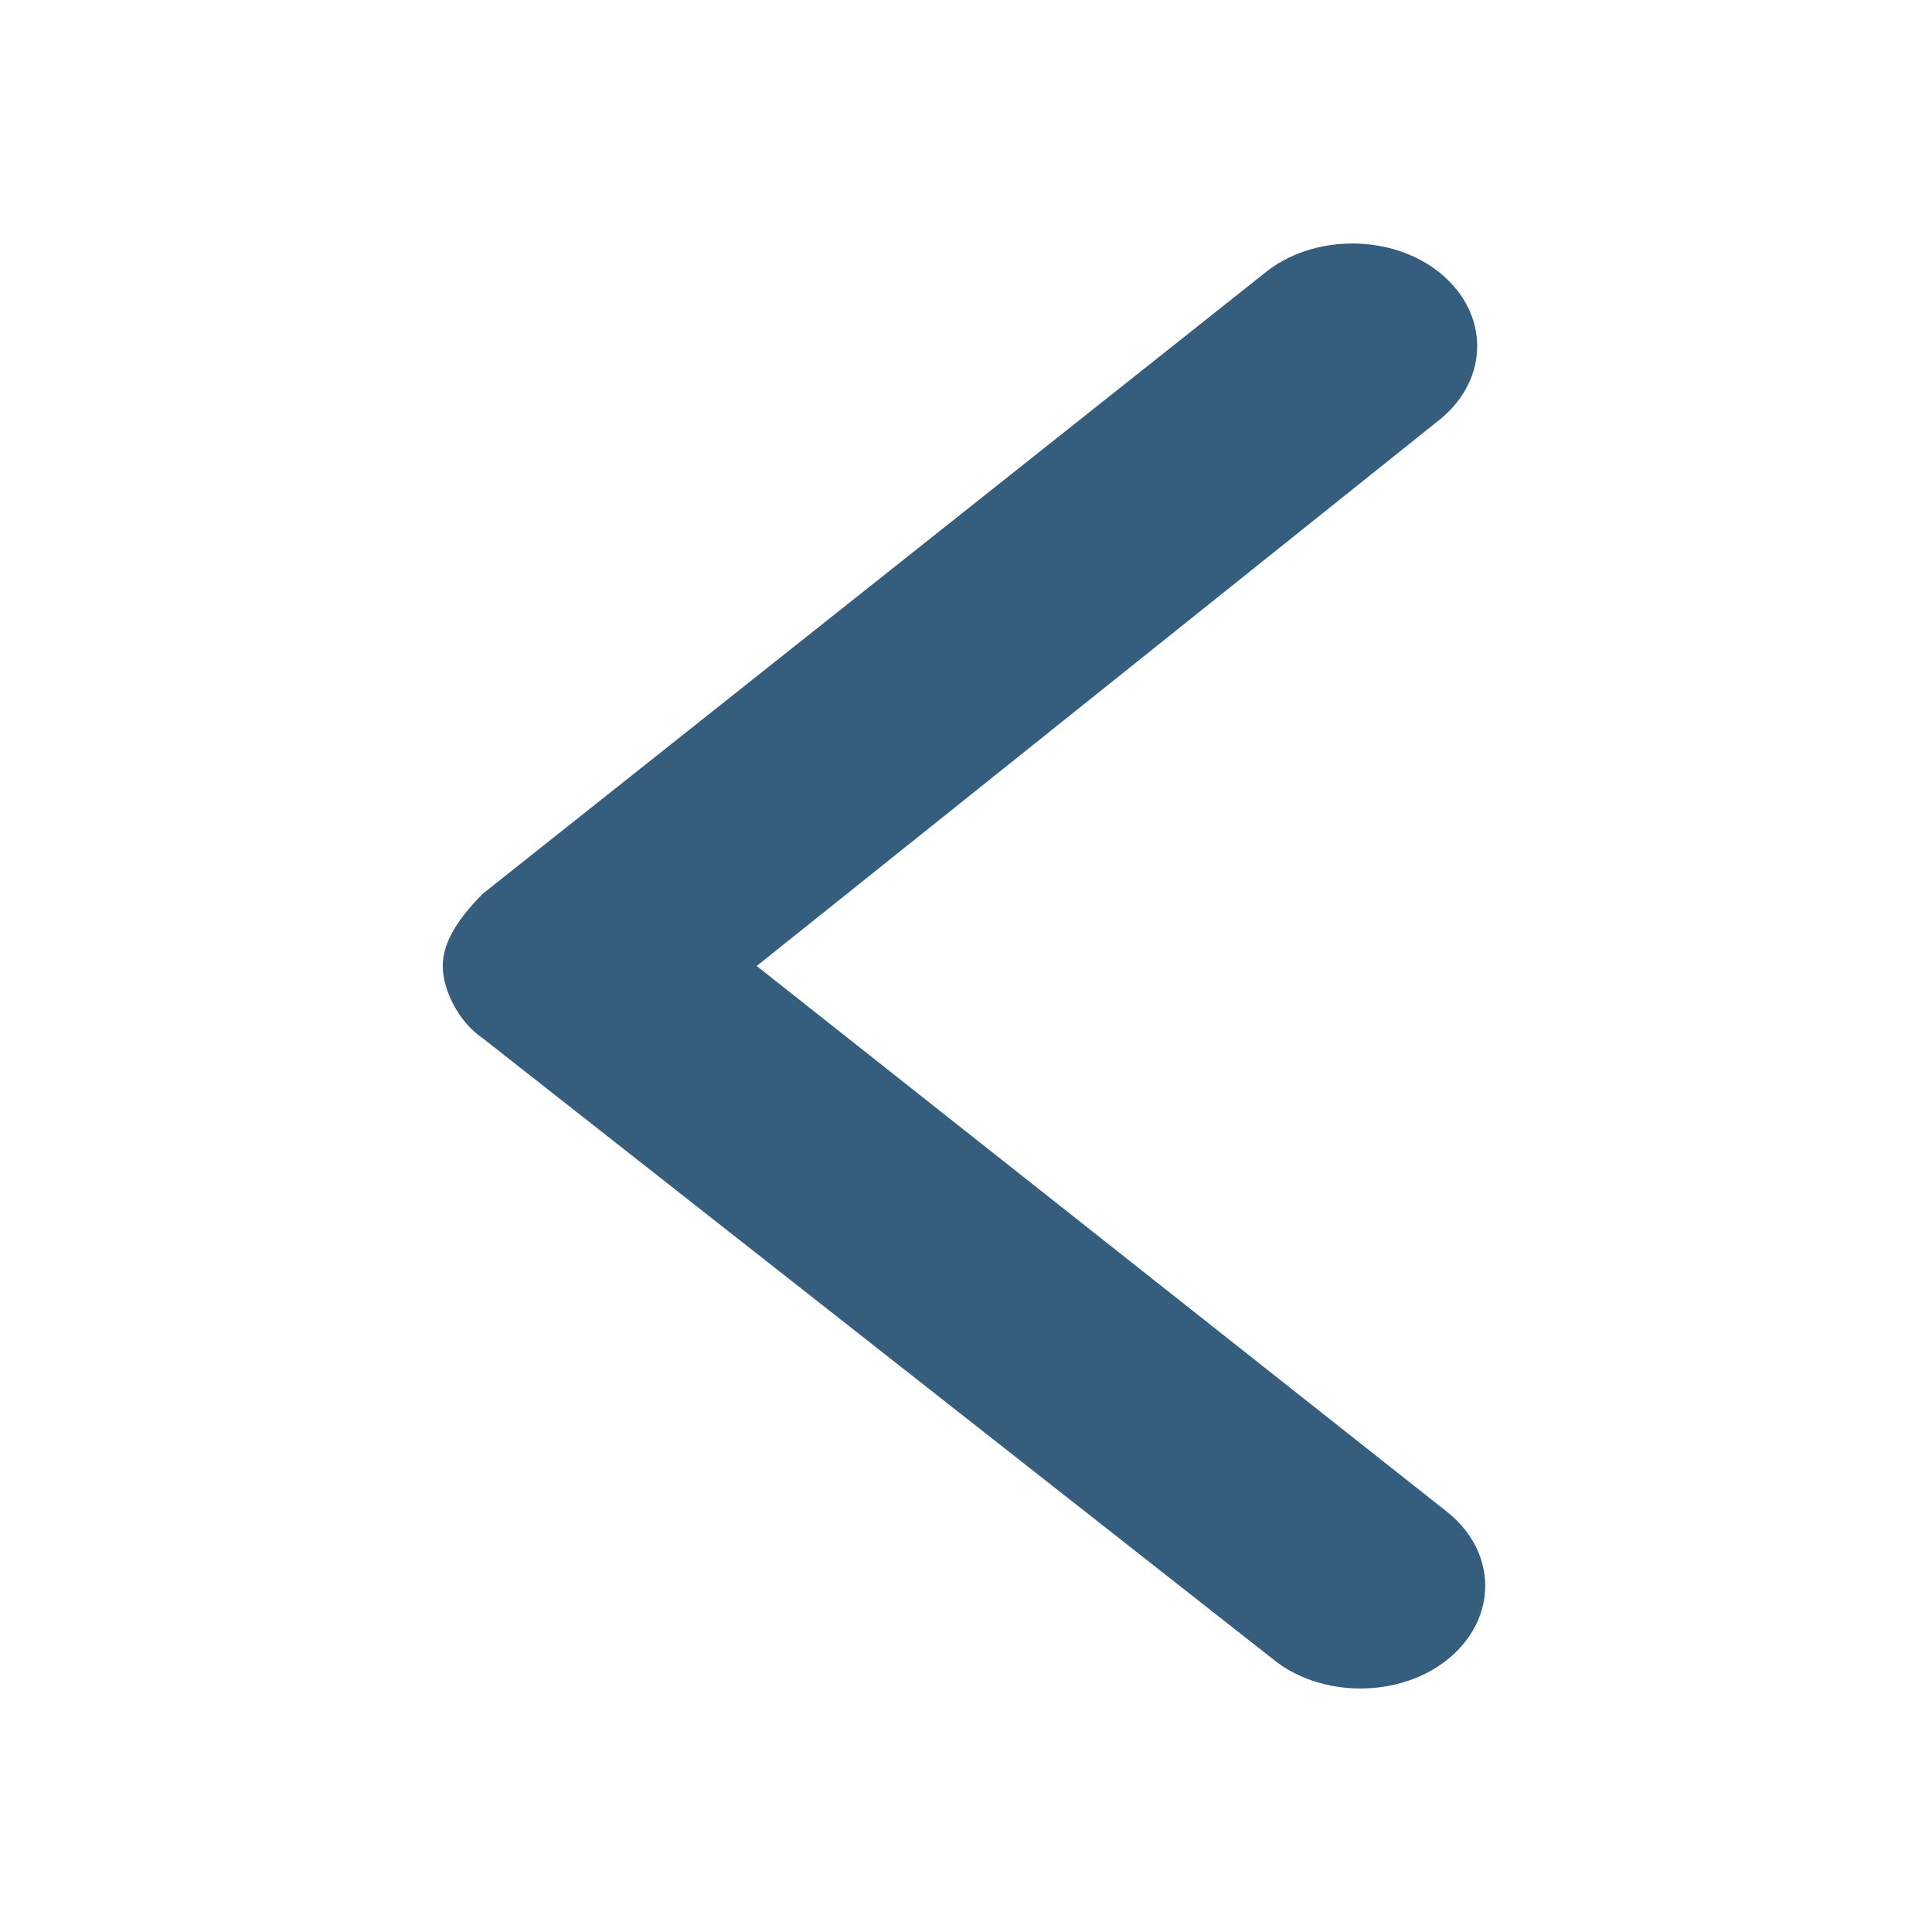 <?xml version="1.0" encoding="utf-8"?>
<!-- Generator: Adobe Illustrator 23.1.0, SVG Export Plug-In . SVG Version: 6.00 Build 0)  -->
<svg version="1.1" id="Capa_1" xmlns="http://www.w3.org/2000/svg" xmlns:xlink="http://www.w3.org/1999/xlink" x="0px" y="0px"
	 viewBox="0 0 24 24" style="enable-background:new 0 0 24 24;" xml:space="preserve">
<style type="text/css">
	.st0{fill:#345D7E;}
</style>
<g>
	<path class="st0" d="M6,11.1l9.7-7.7c0.6-0.5,1.6-0.5,2.2,0s0.6,1.3,0,1.8L9.4,12l8.6,6.8c0.6,0.5,0.6,1.3,0,1.8s-1.6,0.5-2.2,0
		L6,12.9c-0.3-0.2-0.5-0.6-0.5-0.9C5.5,11.7,5.7,11.4,6,11.1z"/>
</g>
</svg>
